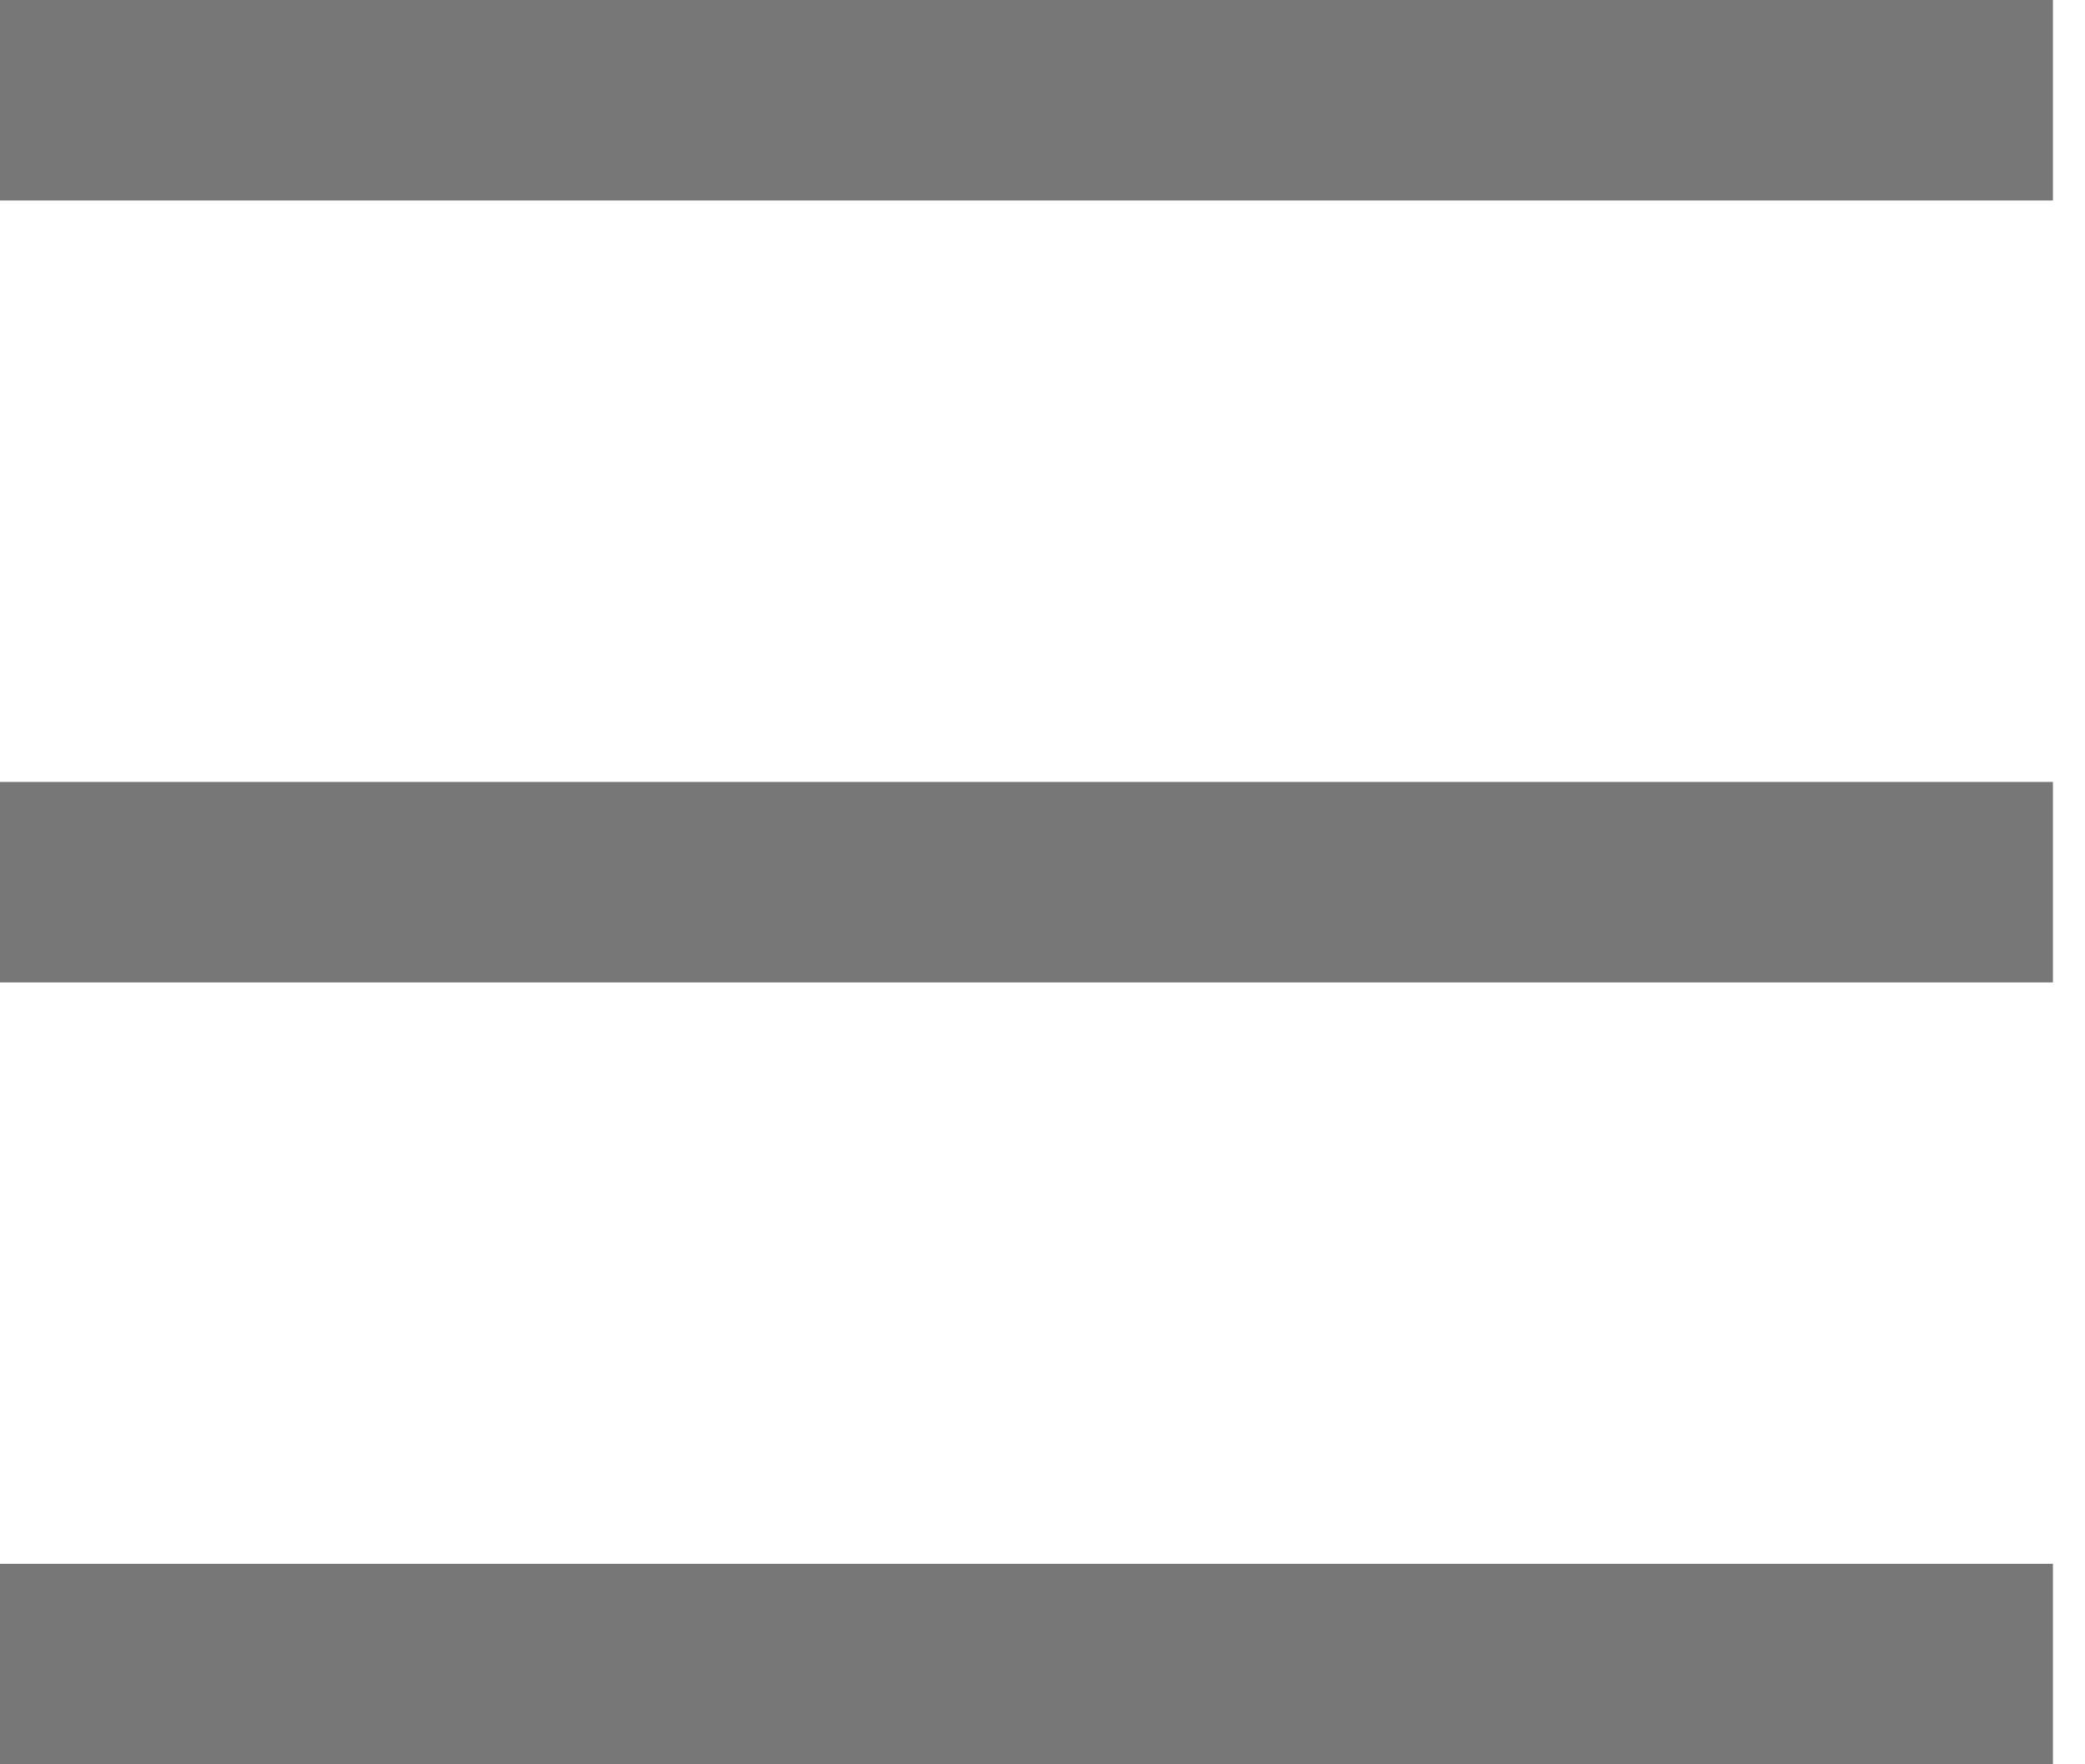 <?xml version="1.0" encoding="UTF-8" standalone="no"?><!DOCTYPE svg PUBLIC "-//W3C//DTD SVG 1.1//EN" "http://www.w3.org/Graphics/SVG/1.1/DTD/svg11.dtd"><svg width="100%" height="100%" viewBox="0 0 26 22" version="1.1" xmlns="http://www.w3.org/2000/svg" xmlns:xlink="http://www.w3.org/1999/xlink" xml:space="preserve" style="fill-rule:evenodd;clip-rule:evenodd;stroke-linejoin:round;stroke-miterlimit:1.414;"><g id="menu-icon"><rect x="0" y="0" width="25.6" height="2.5" style="fill:#777;"/><rect x="0" y="9.75" width="25.6" height="2.5" style="fill:#777;"/><rect x="0" y="19.5" width="25.6" height="2.5" style="fill:#777;"/></g></svg>